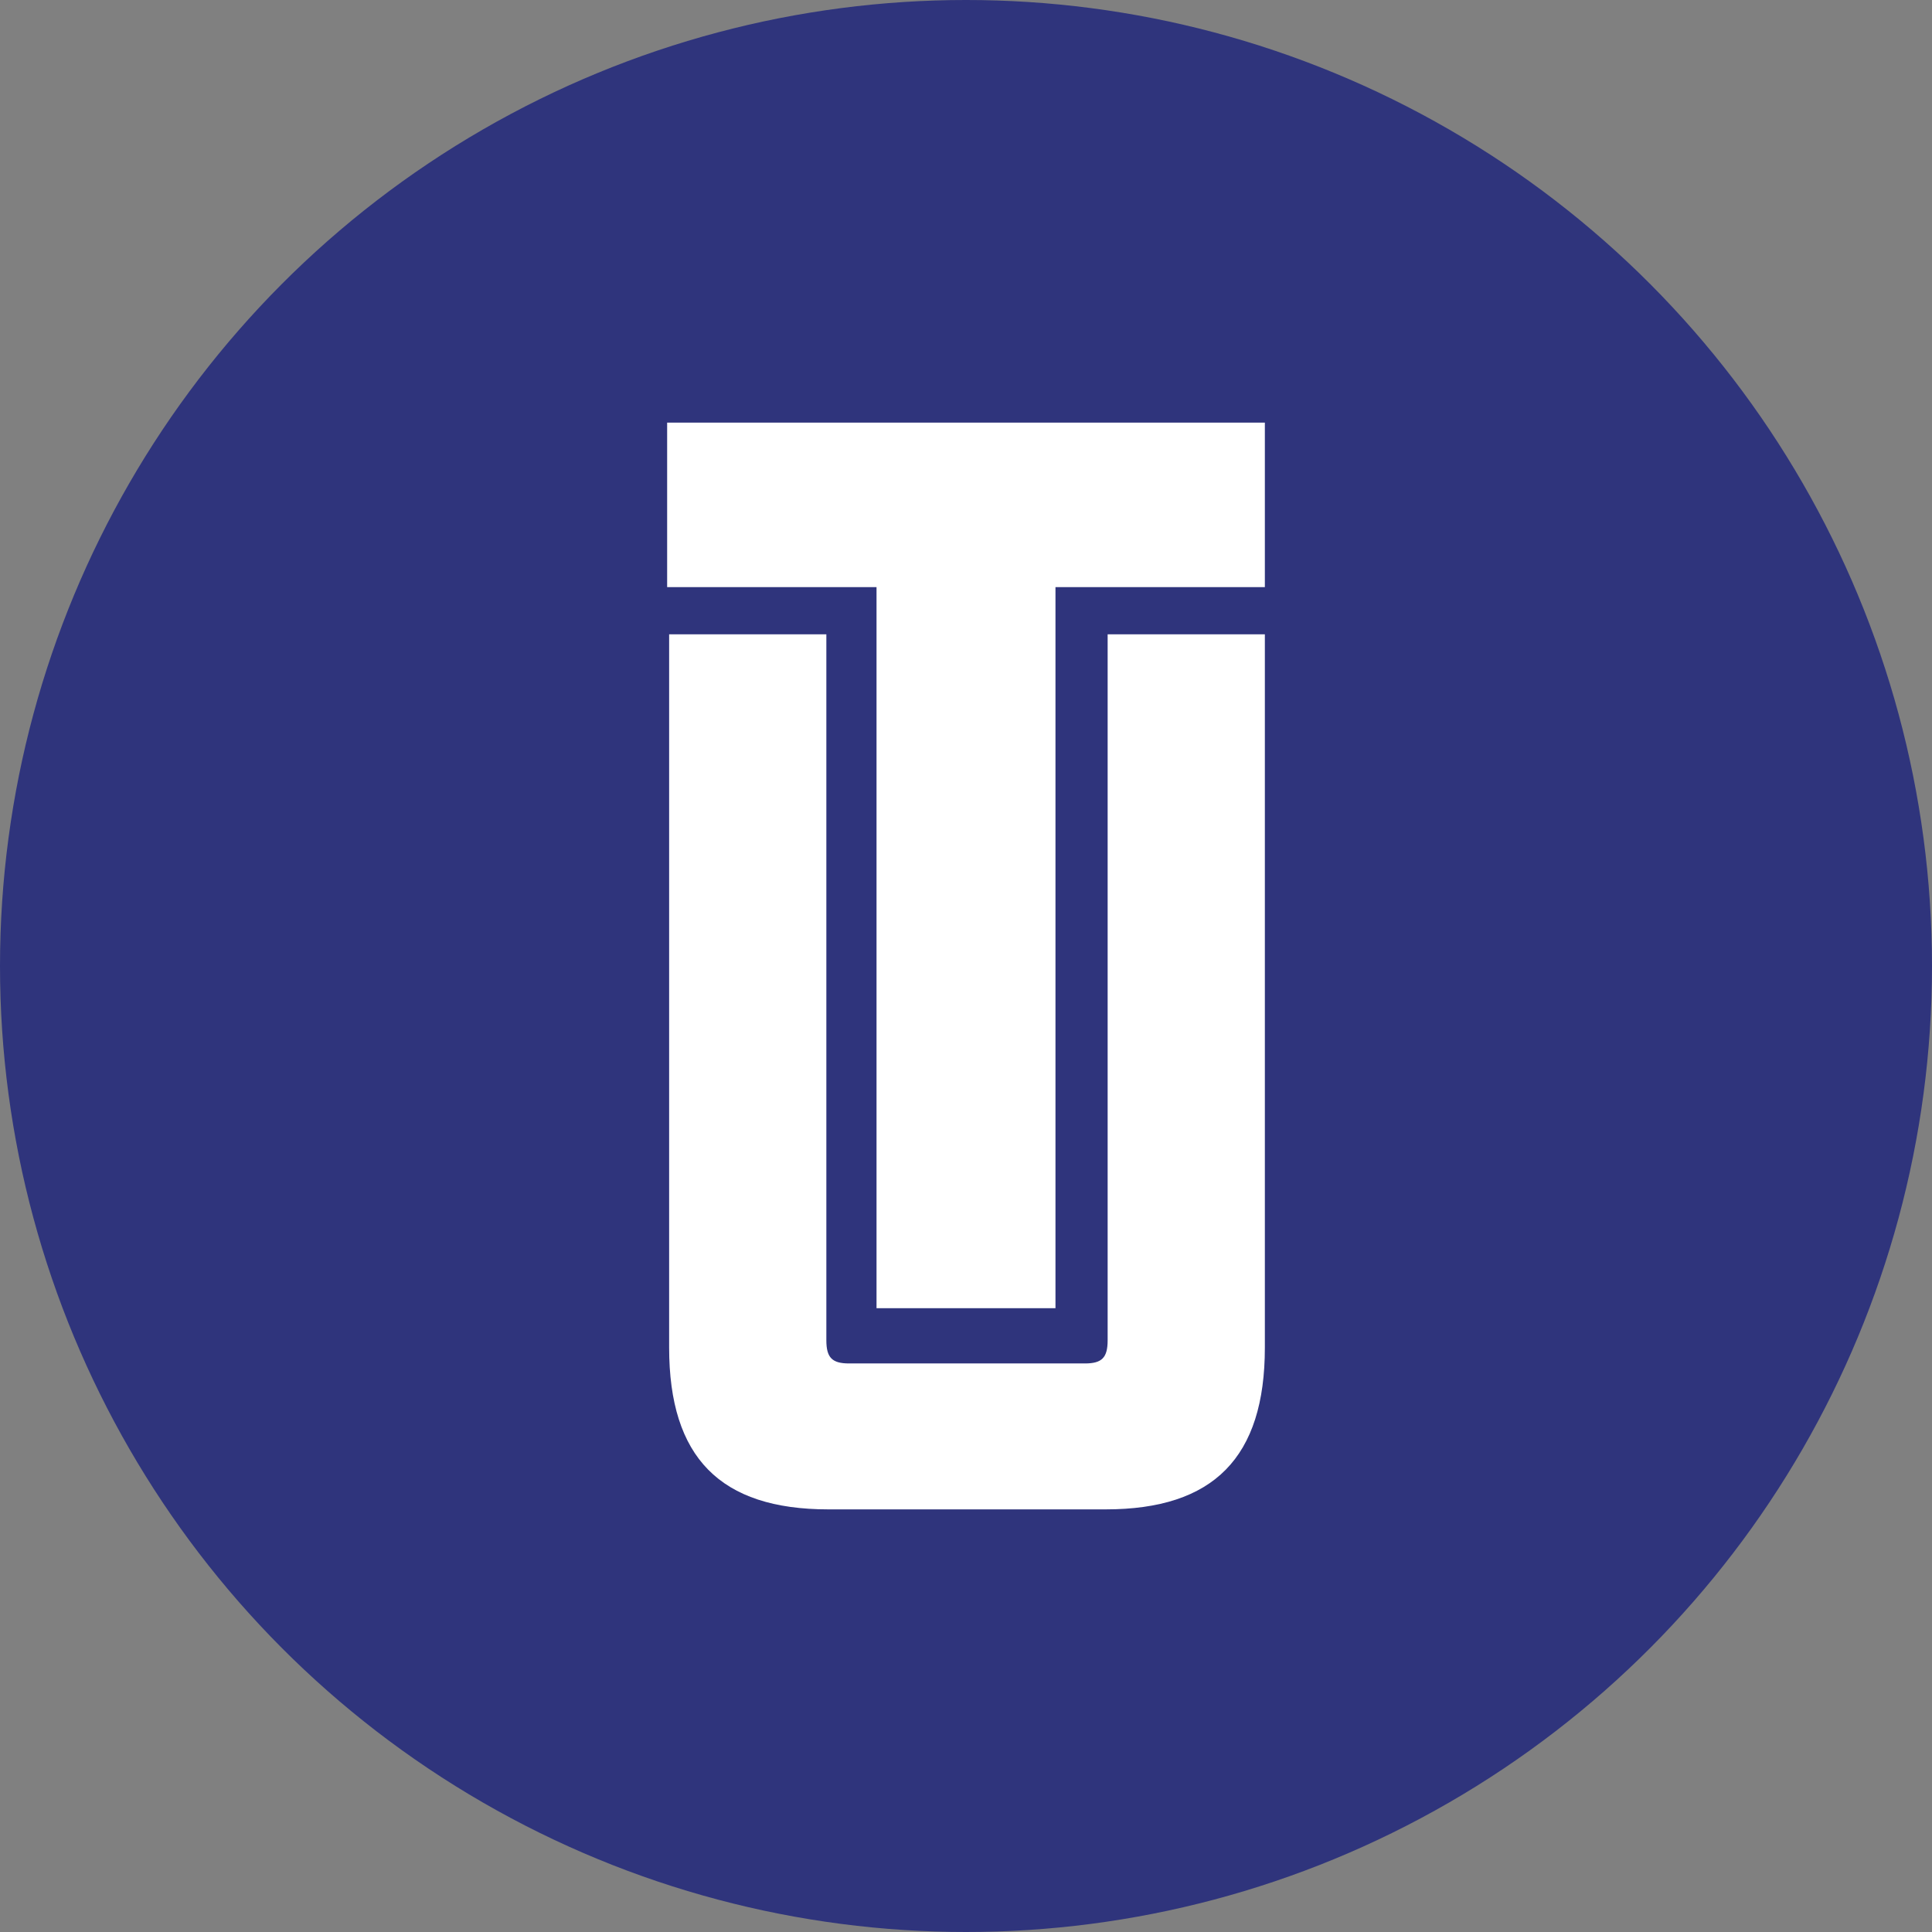 <svg width="32" height="32" viewBox="0 0 32 32" fill="none" xmlns="http://www.w3.org/2000/svg">
<rect x="0" y="0" width="32" height="32" fill="#808080" stroke="none"/>
<circle cx="16" cy="16" r="16" fill="#2F347C"/>
<path fill-rule="evenodd" clip-rule="evenodd" d="M14.518 21.668H17.482V9.725H20.95V7H11.05V9.725H14.518V21.668ZM13.719 25H18.313C20.102 25 20.95 24.14 20.95 22.32V10.506H18.346V22.199C18.346 22.487 18.252 22.583 17.969 22.583H14.063C13.781 22.583 13.687 22.486 13.687 22.199V10.506H11.083V22.32C11.083 24.14 11.929 25 13.72 25H13.719Z" fill="white"/>
</svg>
